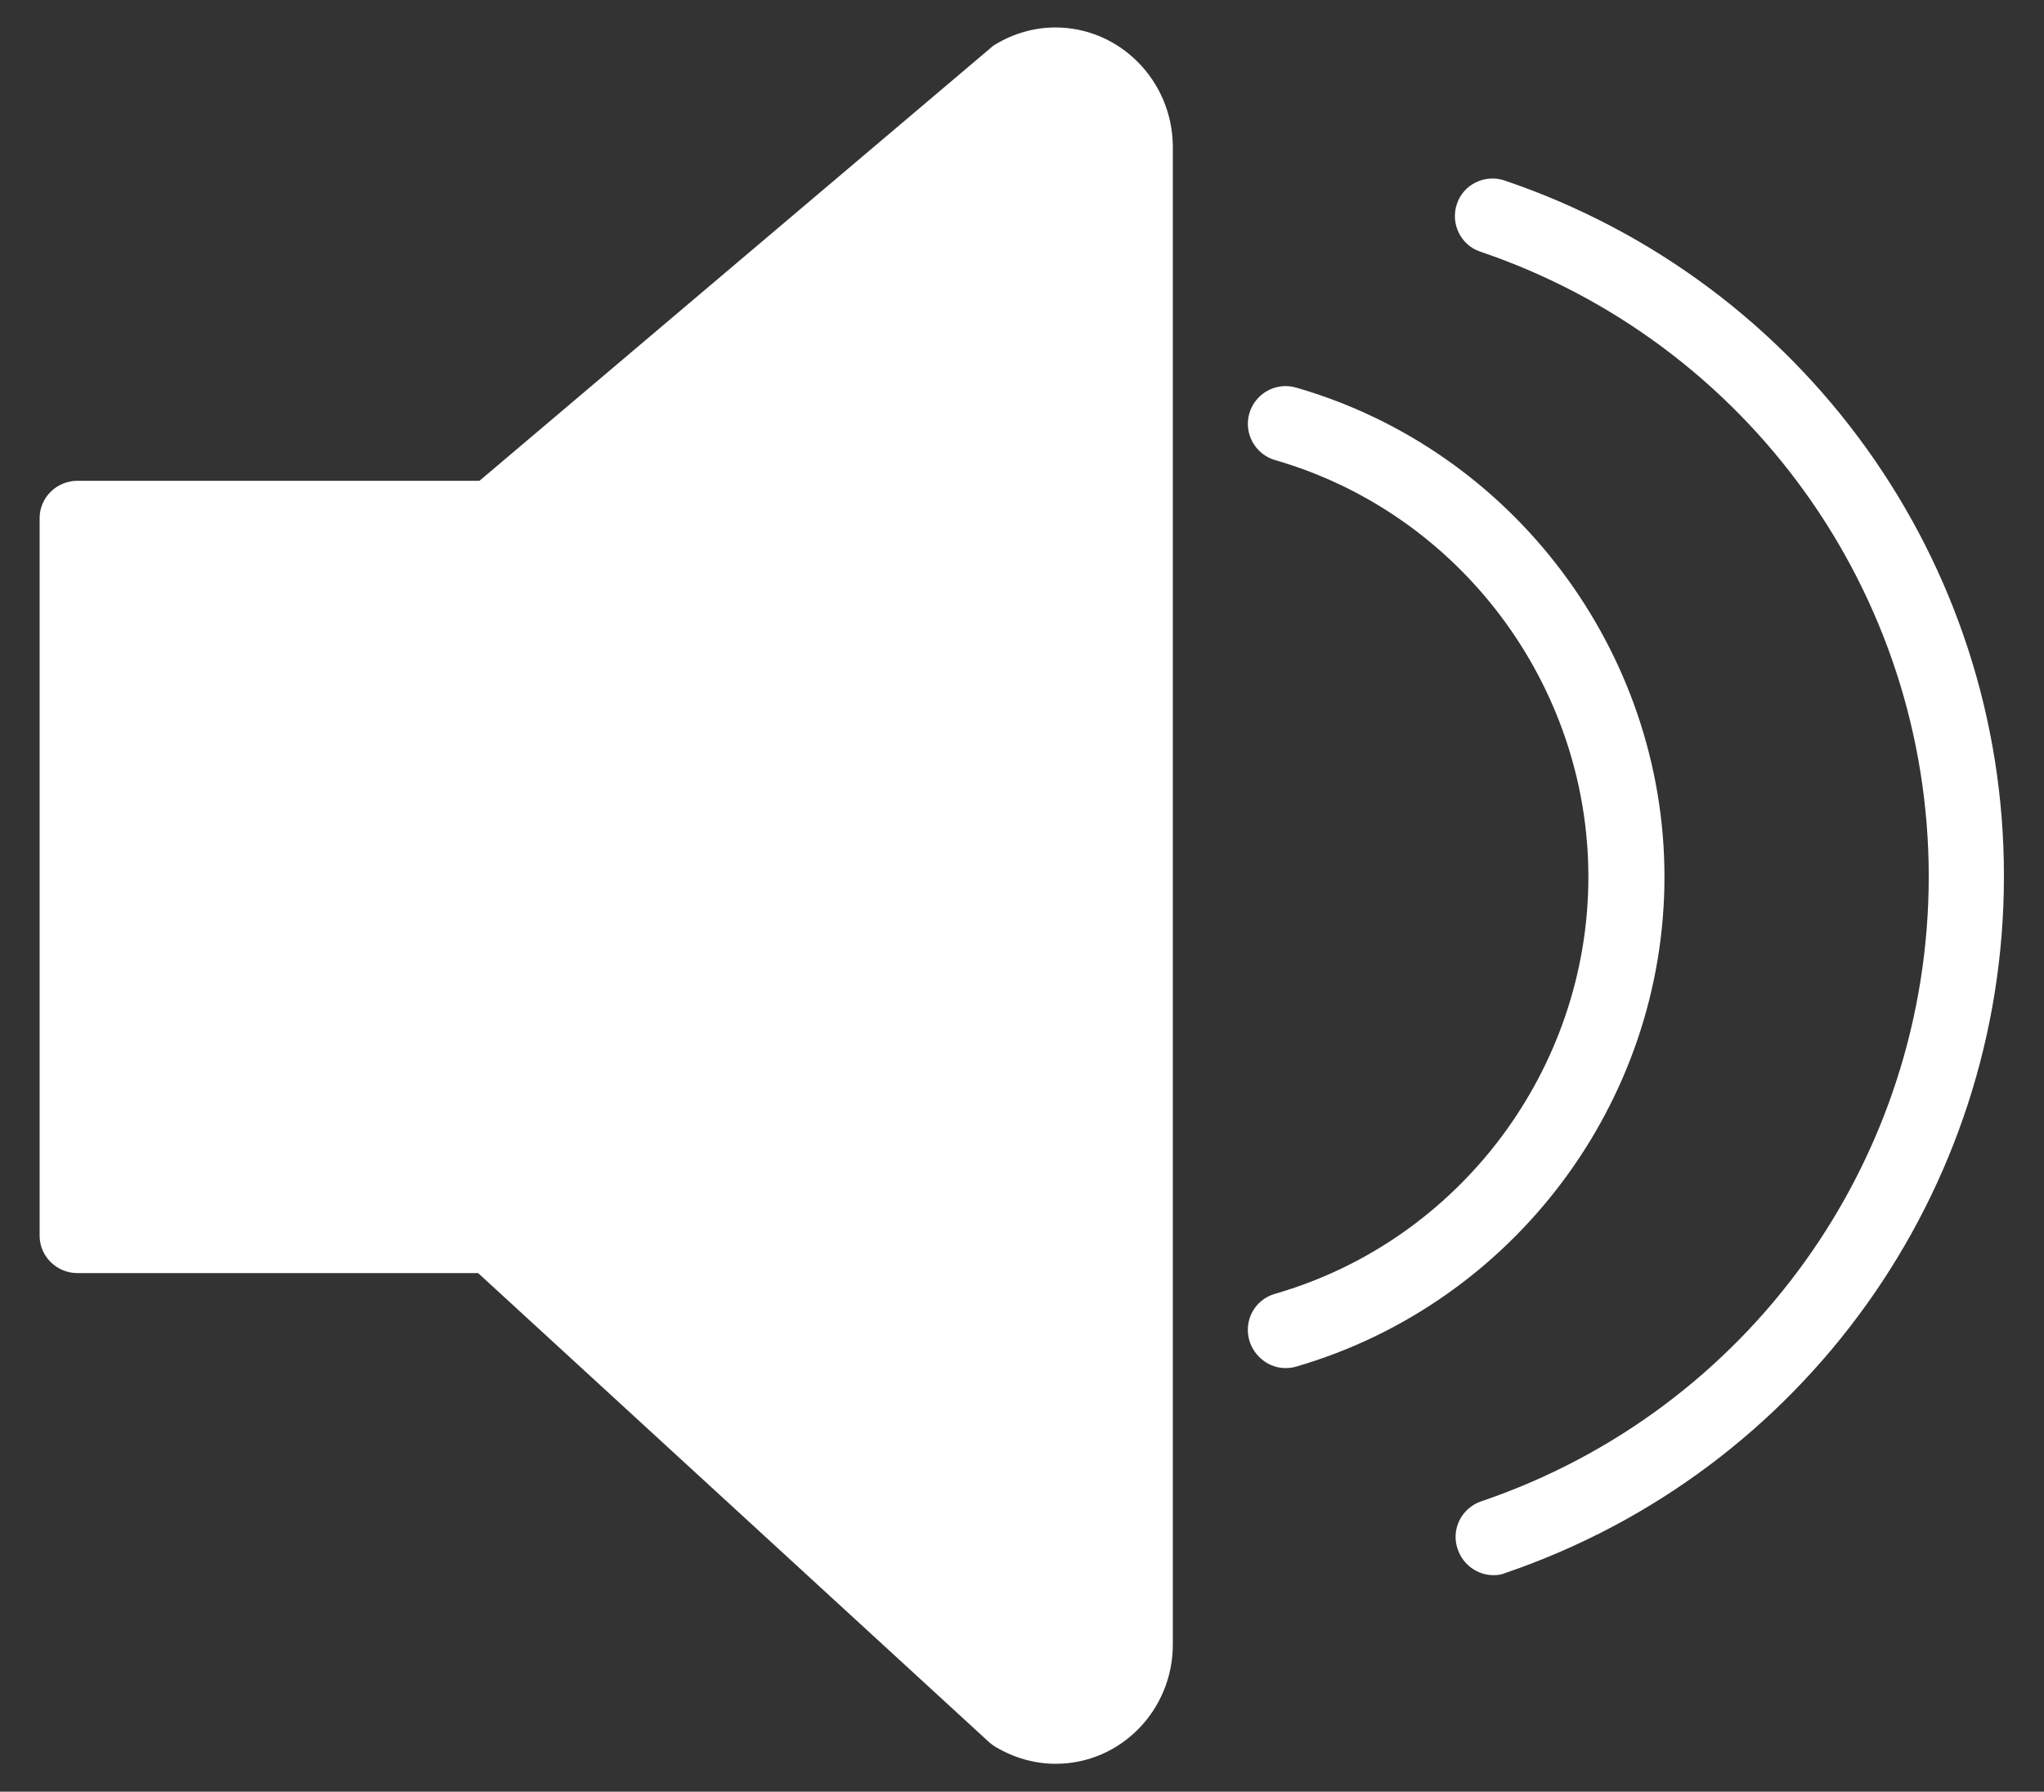 <?xml version="1.0" encoding="utf-8"?>
<!-- Generator: Adobe Illustrator 21.0.2, SVG Export Plug-In . SVG Version: 6.00 Build 0)  -->
<svg version="1.1" id="Layer_1" xmlns="http://www.w3.org/2000/svg" xmlns:xlink="http://www.w3.org/1999/xlink" x="0px" y="0px"
	 viewBox="0 0 454 398" style="enable-background:new 0 0 454 398;" xml:space="preserve">
	 <rect x="0" y="0" width="454" height="398" fill="#333333" stroke="none"/>
	 <style type="text/css">
	 	.st0{fill:#ffffff;}
	 </style>
<g>
	<path class="st0" d="M234.4,6.1c-4.6,0-9.2,1.3-13.2,3.7c-0.4,0.2-0.8,0.5-1.1,0.8l-113.6,96.2H17.2c-4.6,0-8.4,3.7-8.4,8.3v159.4
		c0,4.6,3.8,8.3,8.4,8.3h89l113.6,104.3c0.5,0.4,0.9,0.7,1.4,1c4.1,2.4,8.6,3.7,13.3,3.7c14.4,0,26-11.9,26-26.5V32.5
		C260.4,18,248.8,6.1,234.4,6.1z"/>
	<path class="st0" d="M334.2,40.1c-4.4-1.5-9.2,0.9-10.6,5.2c-1.5,4.4,0.9,9.2,5.2,10.6c59.5,20.2,99.6,76,99.6,138.8
		c0,62.8-39.9,118.6-99.4,138.8c-4.4,1.5-6.8,6.3-5.2,10.7c1.2,3.5,4.5,5.7,7.9,5.7c0.9,0,1.8-0.1,2.7-0.5
		c66.2-22.6,110.7-84.8,110.7-154.7C445.2,124.8,400.6,62.6,334.2,40.1z"/>
	<path class="st0" d="M369.7,194.8c0-50.1-33.6-94.8-81.8-108.7c-4.5-1.3-9.1,1.3-10.4,5.7c-1.3,4.5,1.3,9.1,5.7,10.4
		c41,11.8,69.6,49.9,69.6,92.6c0,42.7-28.6,80.8-69.6,92.6c-4.5,1.3-7,5.9-5.7,10.4c1.1,3.6,4.4,6.1,8,6.1c0.8,0,1.6-0.1,2.3-0.3
		C336.1,289.6,369.7,244.9,369.7,194.8z"/>
</g>
</svg>
